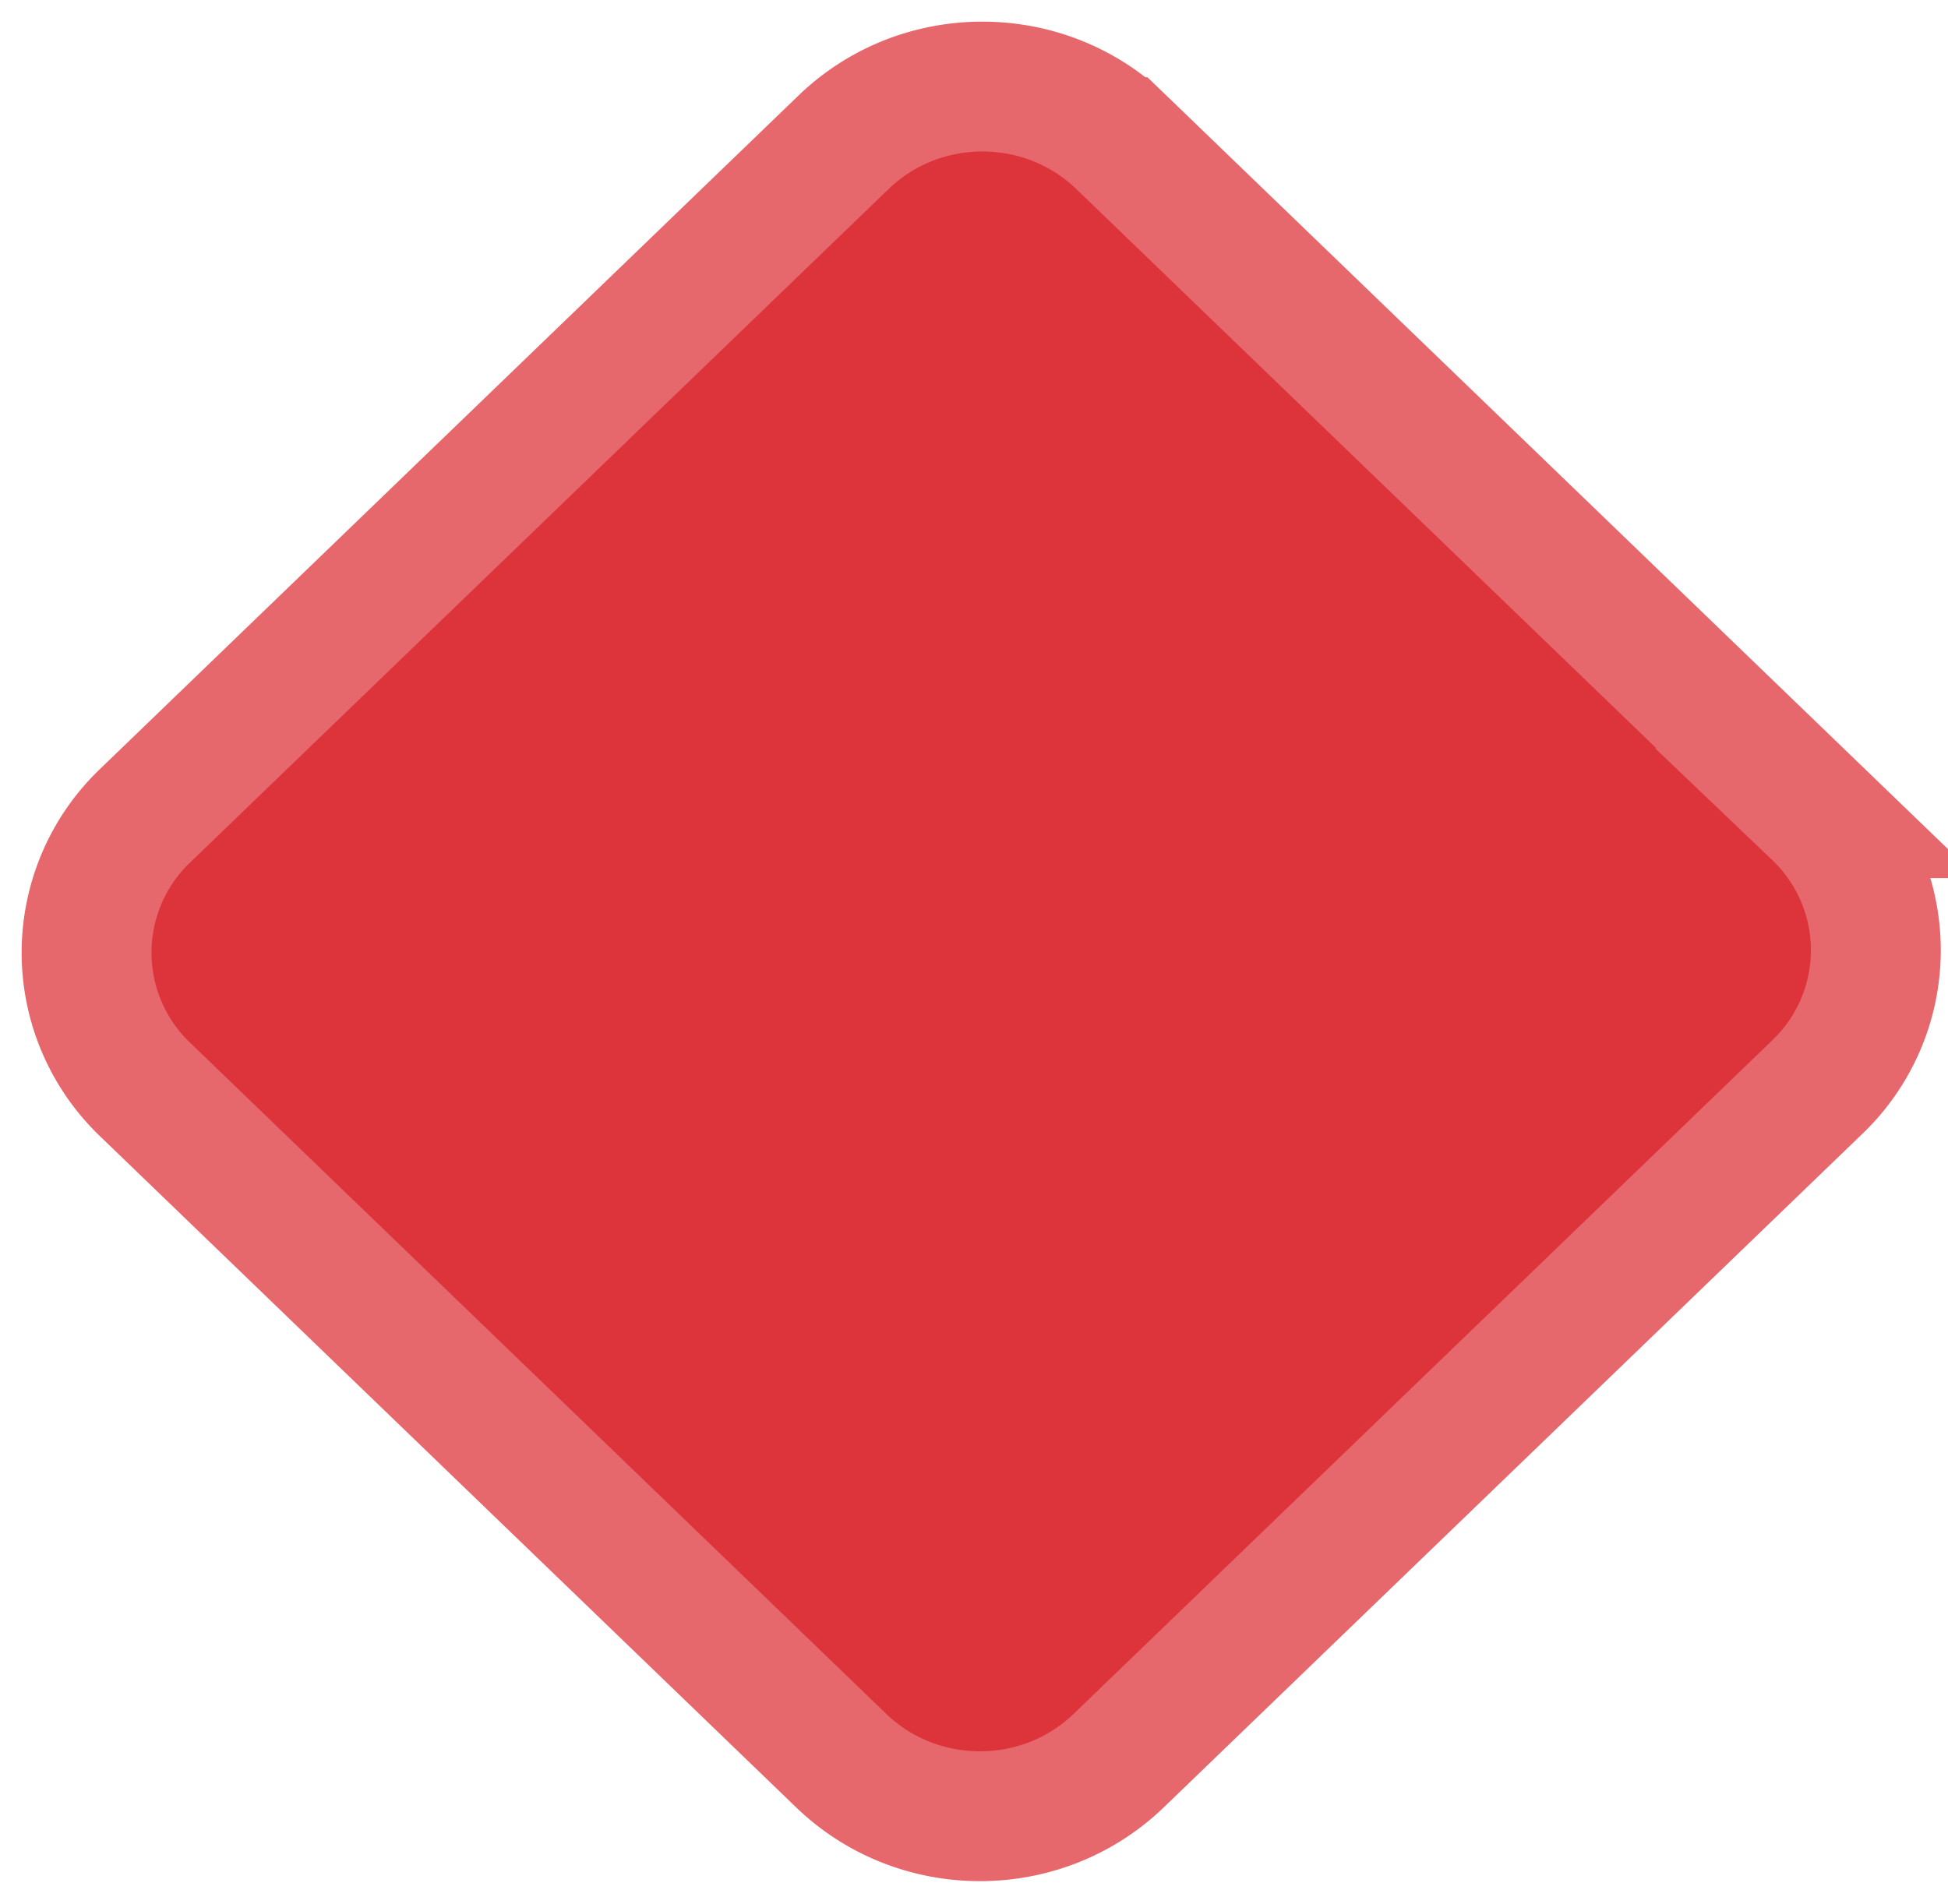 <svg width="45" height="44" viewBox="0 0 45 44" xmlns="http://www.w3.org/2000/svg"><title>icon-xp-advanced</title><path d="M25.9 3.284l16.078 15.504a4.376 4.376 0 0 1 0 6.332L25.842 40.68c-1.776 1.712-4.633 1.712-6.409 0L3.355 25.176a4.376 4.376 0 0 1 0-6.332L19.49 3.284c1.776-1.712 4.633-1.712 6.41 0z" fill="#DD343B" stroke="#E6676C" stroke-width="3" fill-rule="evenodd"/></svg>